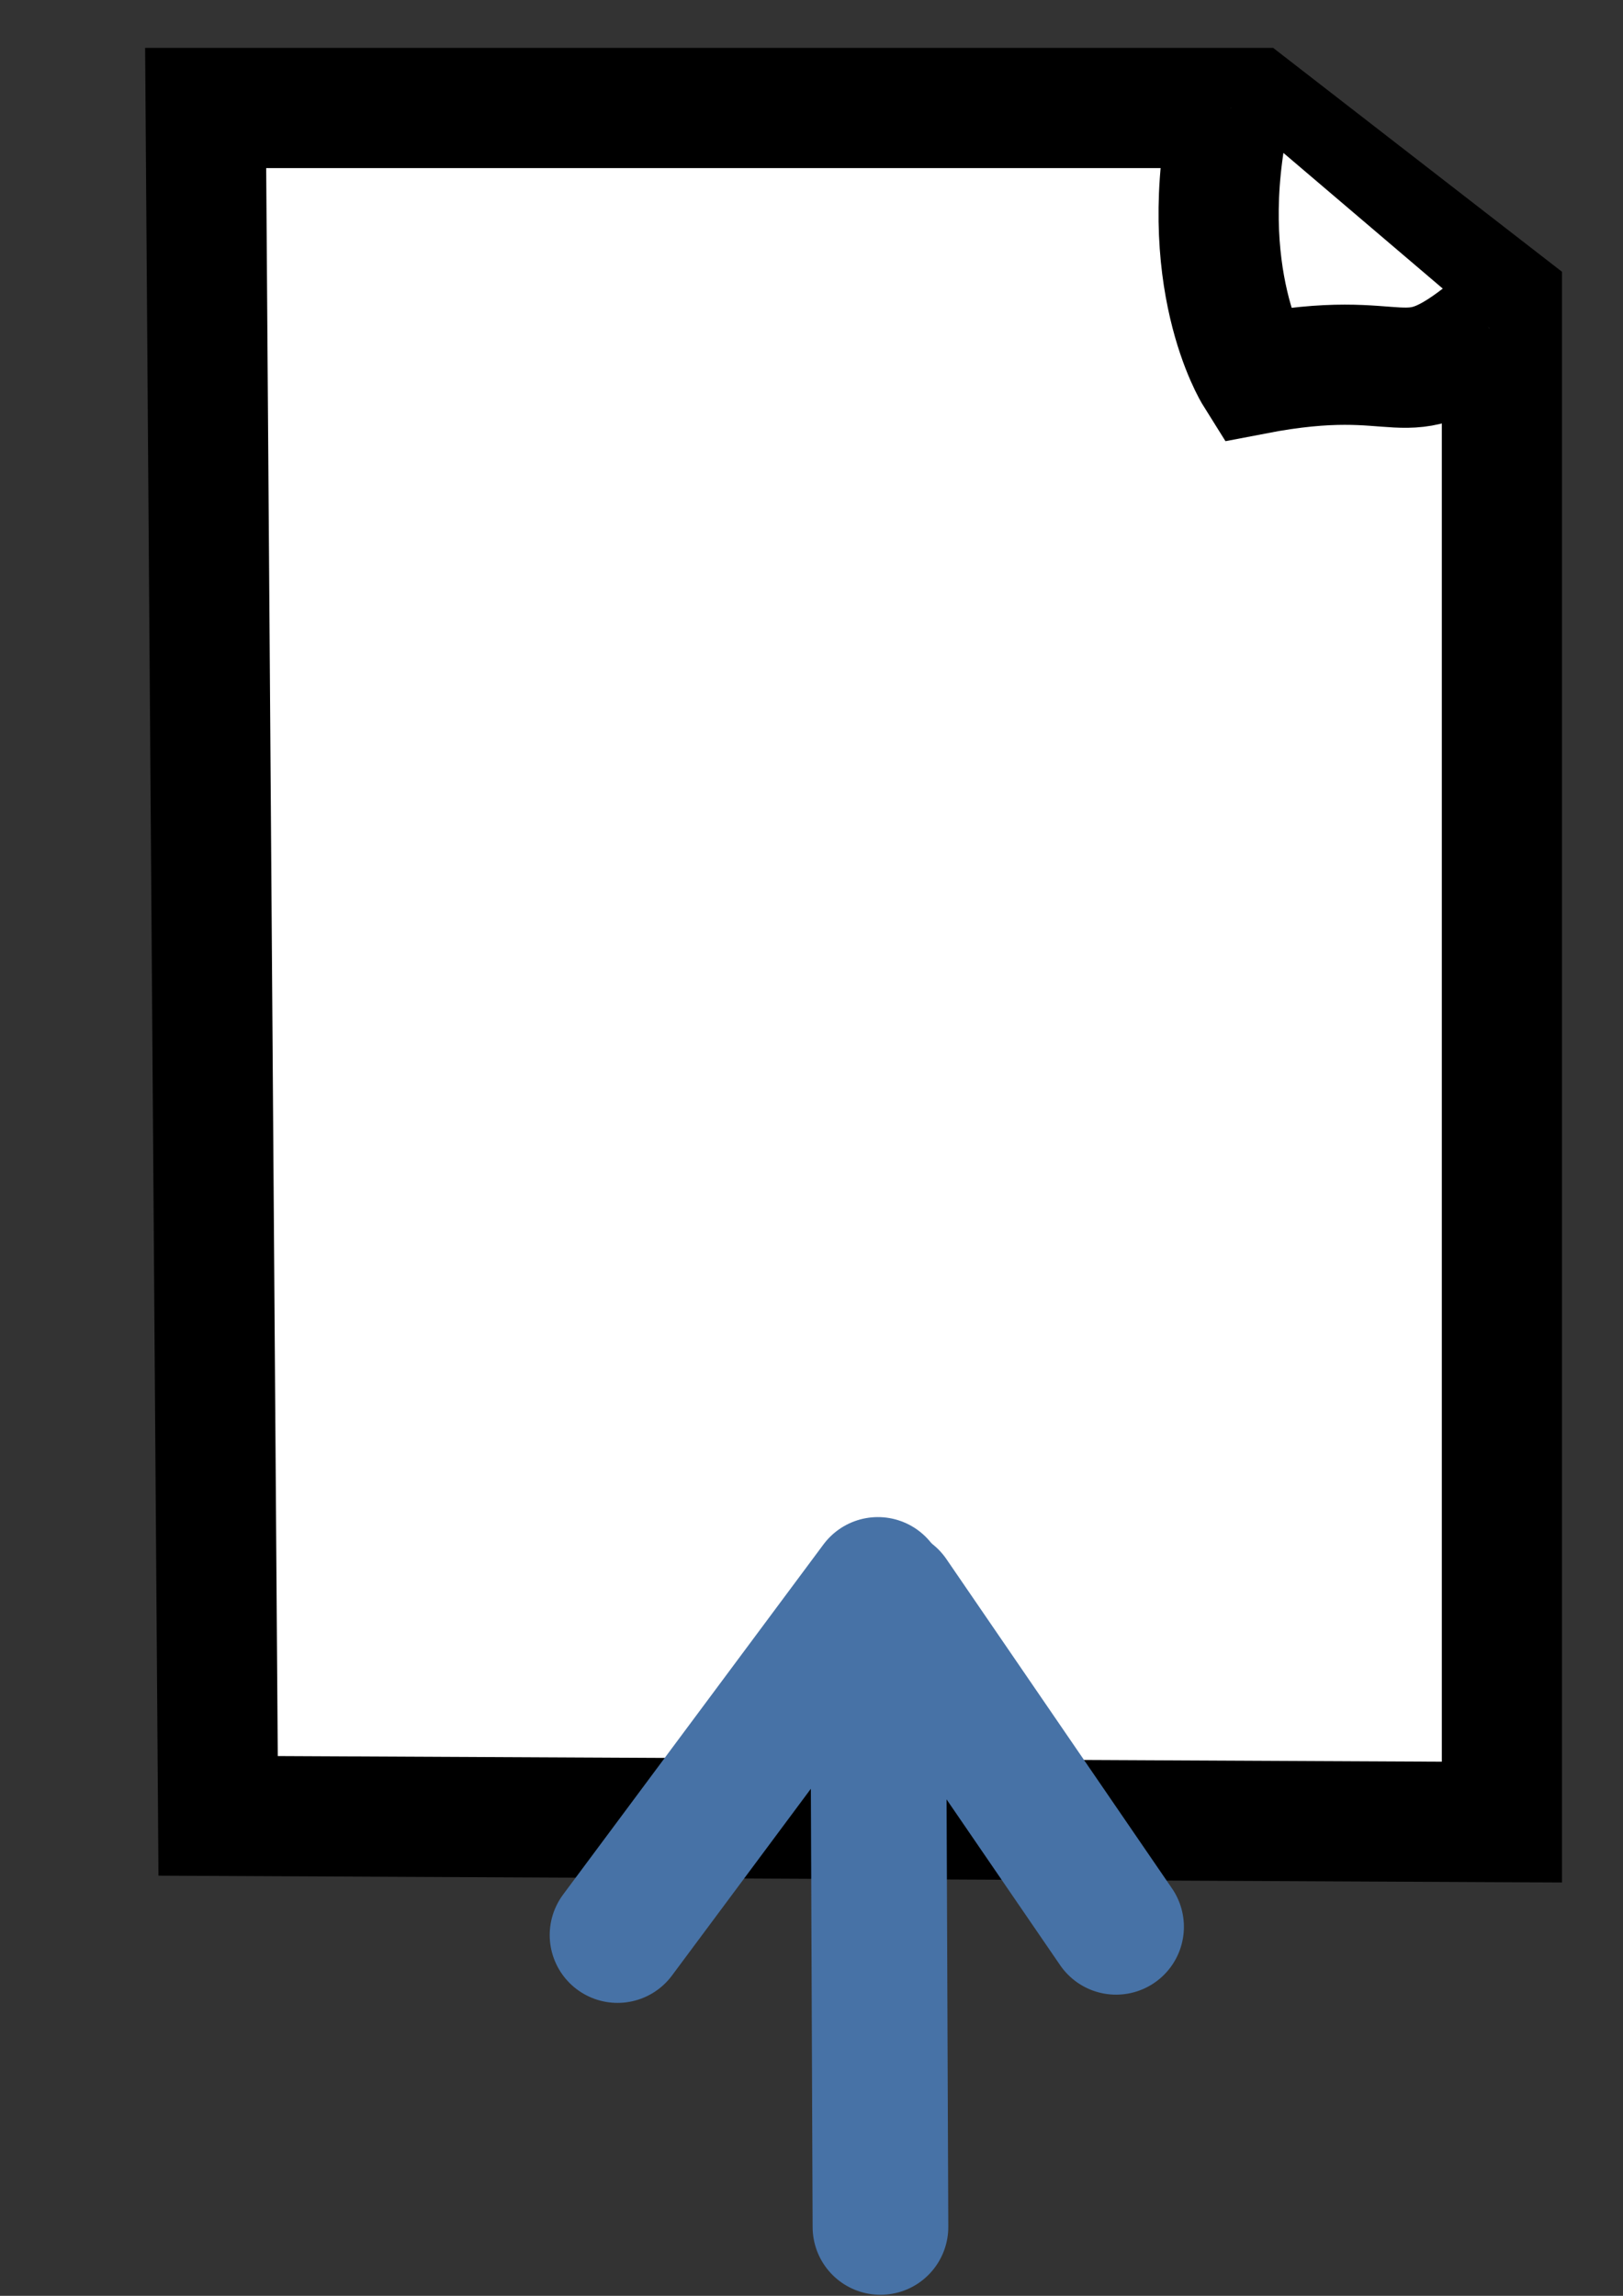 <?xml version="1.0" encoding="UTF-8" standalone="no"?>
<!-- Created with Inkscape (http://www.inkscape.org/) -->

<svg
   xmlns:dc="http://purl.org/dc/elements/1.1/"
   xmlns:cc="http://creativecommons.org/ns#"
   xmlns:rdf="http://www.w3.org/1999/02/22-rdf-syntax-ns#"
   xmlns:svg="http://www.w3.org/2000/svg"
   xmlns="http://www.w3.org/2000/svg"
   xmlns:sodipodi="http://sodipodi.sourceforge.net/DTD/sodipodi-0.dtd"
   xmlns:inkscape="http://www.inkscape.org/namespaces/inkscape"
   width="744.094"
   height="1052.362"
   id="svg3888"
   version="1.1"
   inkscape:version="0.48.3.1 r9886"
   sodipodi:docname="Load.svg">
  <rect width="100%" height="100%" fill="#333333" stroke="none"/>
  <defs
     id="defs3890" />
  <sodipodi:namedview
     id="base"
     pagecolor="#ffffff"
     bordercolor="#666666"
     borderopacity="1.0"
     inkscape:pageopacity="0.0"
     inkscape:pageshadow="2"
     inkscape:zoom="0.35"
     inkscape:cx="-241.93008"
     inkscape:cy="527.60966"
     inkscape:document-units="px"
     inkscape:current-layer="layer1"
     showgrid="false"
     inkscape:window-width="1280"
     inkscape:window-height="997"
     inkscape:window-x="-6"
     inkscape:window-y="0"
     inkscape:window-maximized="1" />
  <g
     inkscape:label="Layer 1"
     inkscape:groupmode="layer"
     id="layer1">
    <g
       id="g4416"
       transform="translate(28.571,-97.143)"
       style="stroke:#000000;stroke-opacity:1;stroke-width:55.1;stroke-miterlimit:4;stroke-dasharray:none;fill:#ffffff;fill-opacity:1">
      <path
         sodipodi:nodetypes="cccccc"
         inkscape:connector-curvature="0"
         id="path4410"
         d="M 65.714,146.648 71.429,929.505 660,932.362 660,235.219 545.714,146.648 z"
         style="fill:#ffffff;stroke:#000000;stroke-width:55.1;stroke-linecap:butt;stroke-linejoin:miter;stroke-miterlimit:4;stroke-opacity:1;stroke-dasharray:none;fill-opacity:1" />
      <path
         sodipodi:nodetypes="ccc"
         inkscape:connector-curvature="0"
         id="path4414"
         d="m 535.654,146.648 c -17.098,77.347 10.941,122.1 10.941,122.1 71.835,-13.831 66.364,12.429 107.691,-21.102"
         style="fill:#ffffff;stroke:#000000;stroke-width:55.1;stroke-linecap:butt;stroke-linejoin:miter;stroke-miterlimit:4;stroke-opacity:1;stroke-dasharray:none;fill-opacity:1" />
    </g>
    <g
       id="g4510"
       style="fill:none;stroke:#4772a6;stroke-width:62.2;stroke-miterlimit:4;stroke-opacity:1;stroke-dasharray:none"
       transform="matrix(-1,0.004,-0.004,-1,803.446,1680.14)">
      <path
         inkscape:connector-curvature="0"
         id="path4420"
         d="m 397.143,660.934 c 0,294.286 0,294.286 0,294.286 l 120,-160"
         style="fill:none;stroke:#4772a6;stroke-width:62.2;stroke-linecap:round;stroke-linejoin:round;stroke-miterlimit:4;stroke-opacity:1;stroke-dasharray:none" />
      <path
         inkscape:connector-curvature="0"
         id="path4422"
         d="M 391.429,949.505 288.571,798.076"
         style="fill:none;stroke:#4772a6;stroke-width:62.2;stroke-linecap:round;stroke-linejoin:miter;stroke-miterlimit:4;stroke-opacity:1;stroke-dasharray:none" />
    </g>
  </g>
</svg>
